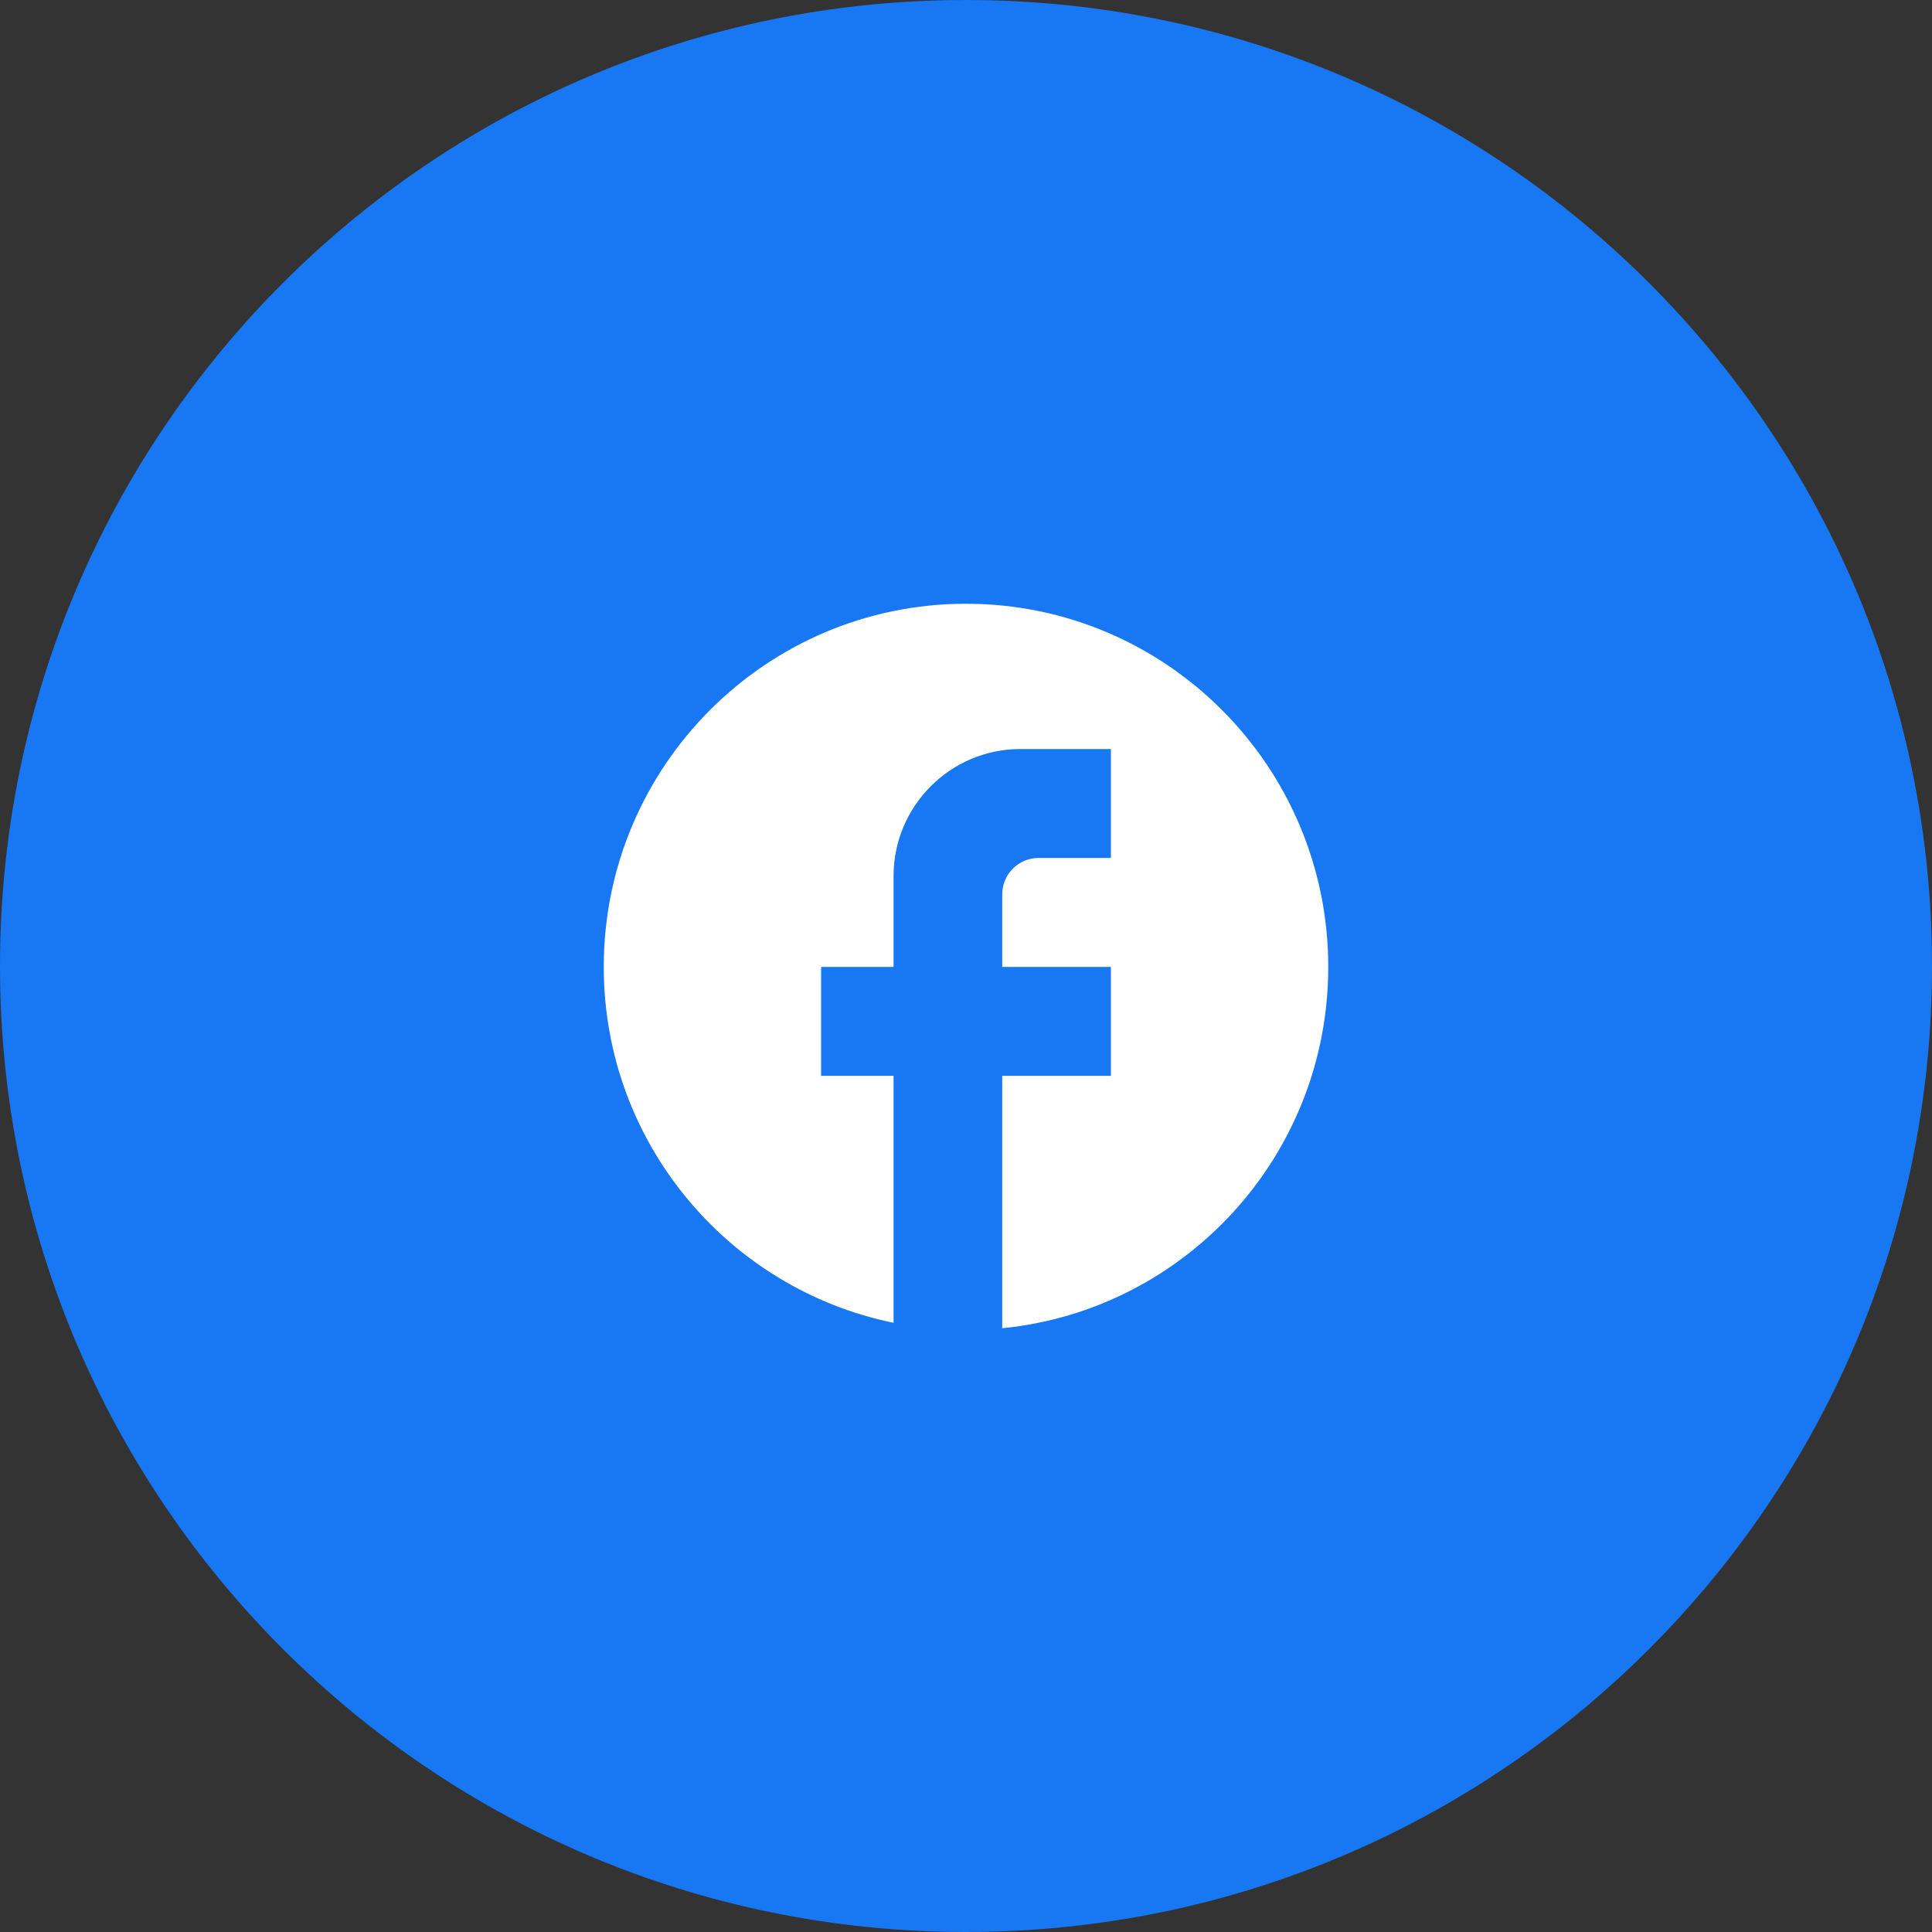 <svg width="40" height="40" viewBox="0 0 40 40" fill="none" xmlns="http://www.w3.org/2000/svg">
<rect x="0" y="0" width="40" height="40" fill="#333333" stroke="none"/>
<g clip-path="url(#clip0_3_41)">
<path d="M40 20C40 8.954 31.046 0 20 0C8.954 0 0 8.954 0 20C0 31.046 8.954 40 20 40C31.046 40 40 31.046 40 20Z" fill="#1877F2"/>
<path d="M27.5 20.019C27.5 15.868 24.14 12.5 20 12.5C15.86 12.5 12.5 15.868 12.5 20.019C12.5 23.658 15.08 26.688 18.5 27.387V22.274H17V20.019H18.5V18.139C18.5 16.688 19.677 15.508 21.125 15.508H23V17.763H21.5C21.087 17.763 20.75 18.102 20.75 18.515V20.019H23V22.274H20.75V27.5C24.538 27.124 27.5 23.921 27.5 20.019Z" fill="white"/>
</g>
<defs>
<clipPath id="clip0_3_41">
<rect width="40" height="40" fill="white"/>
</clipPath>
</defs>
</svg>
